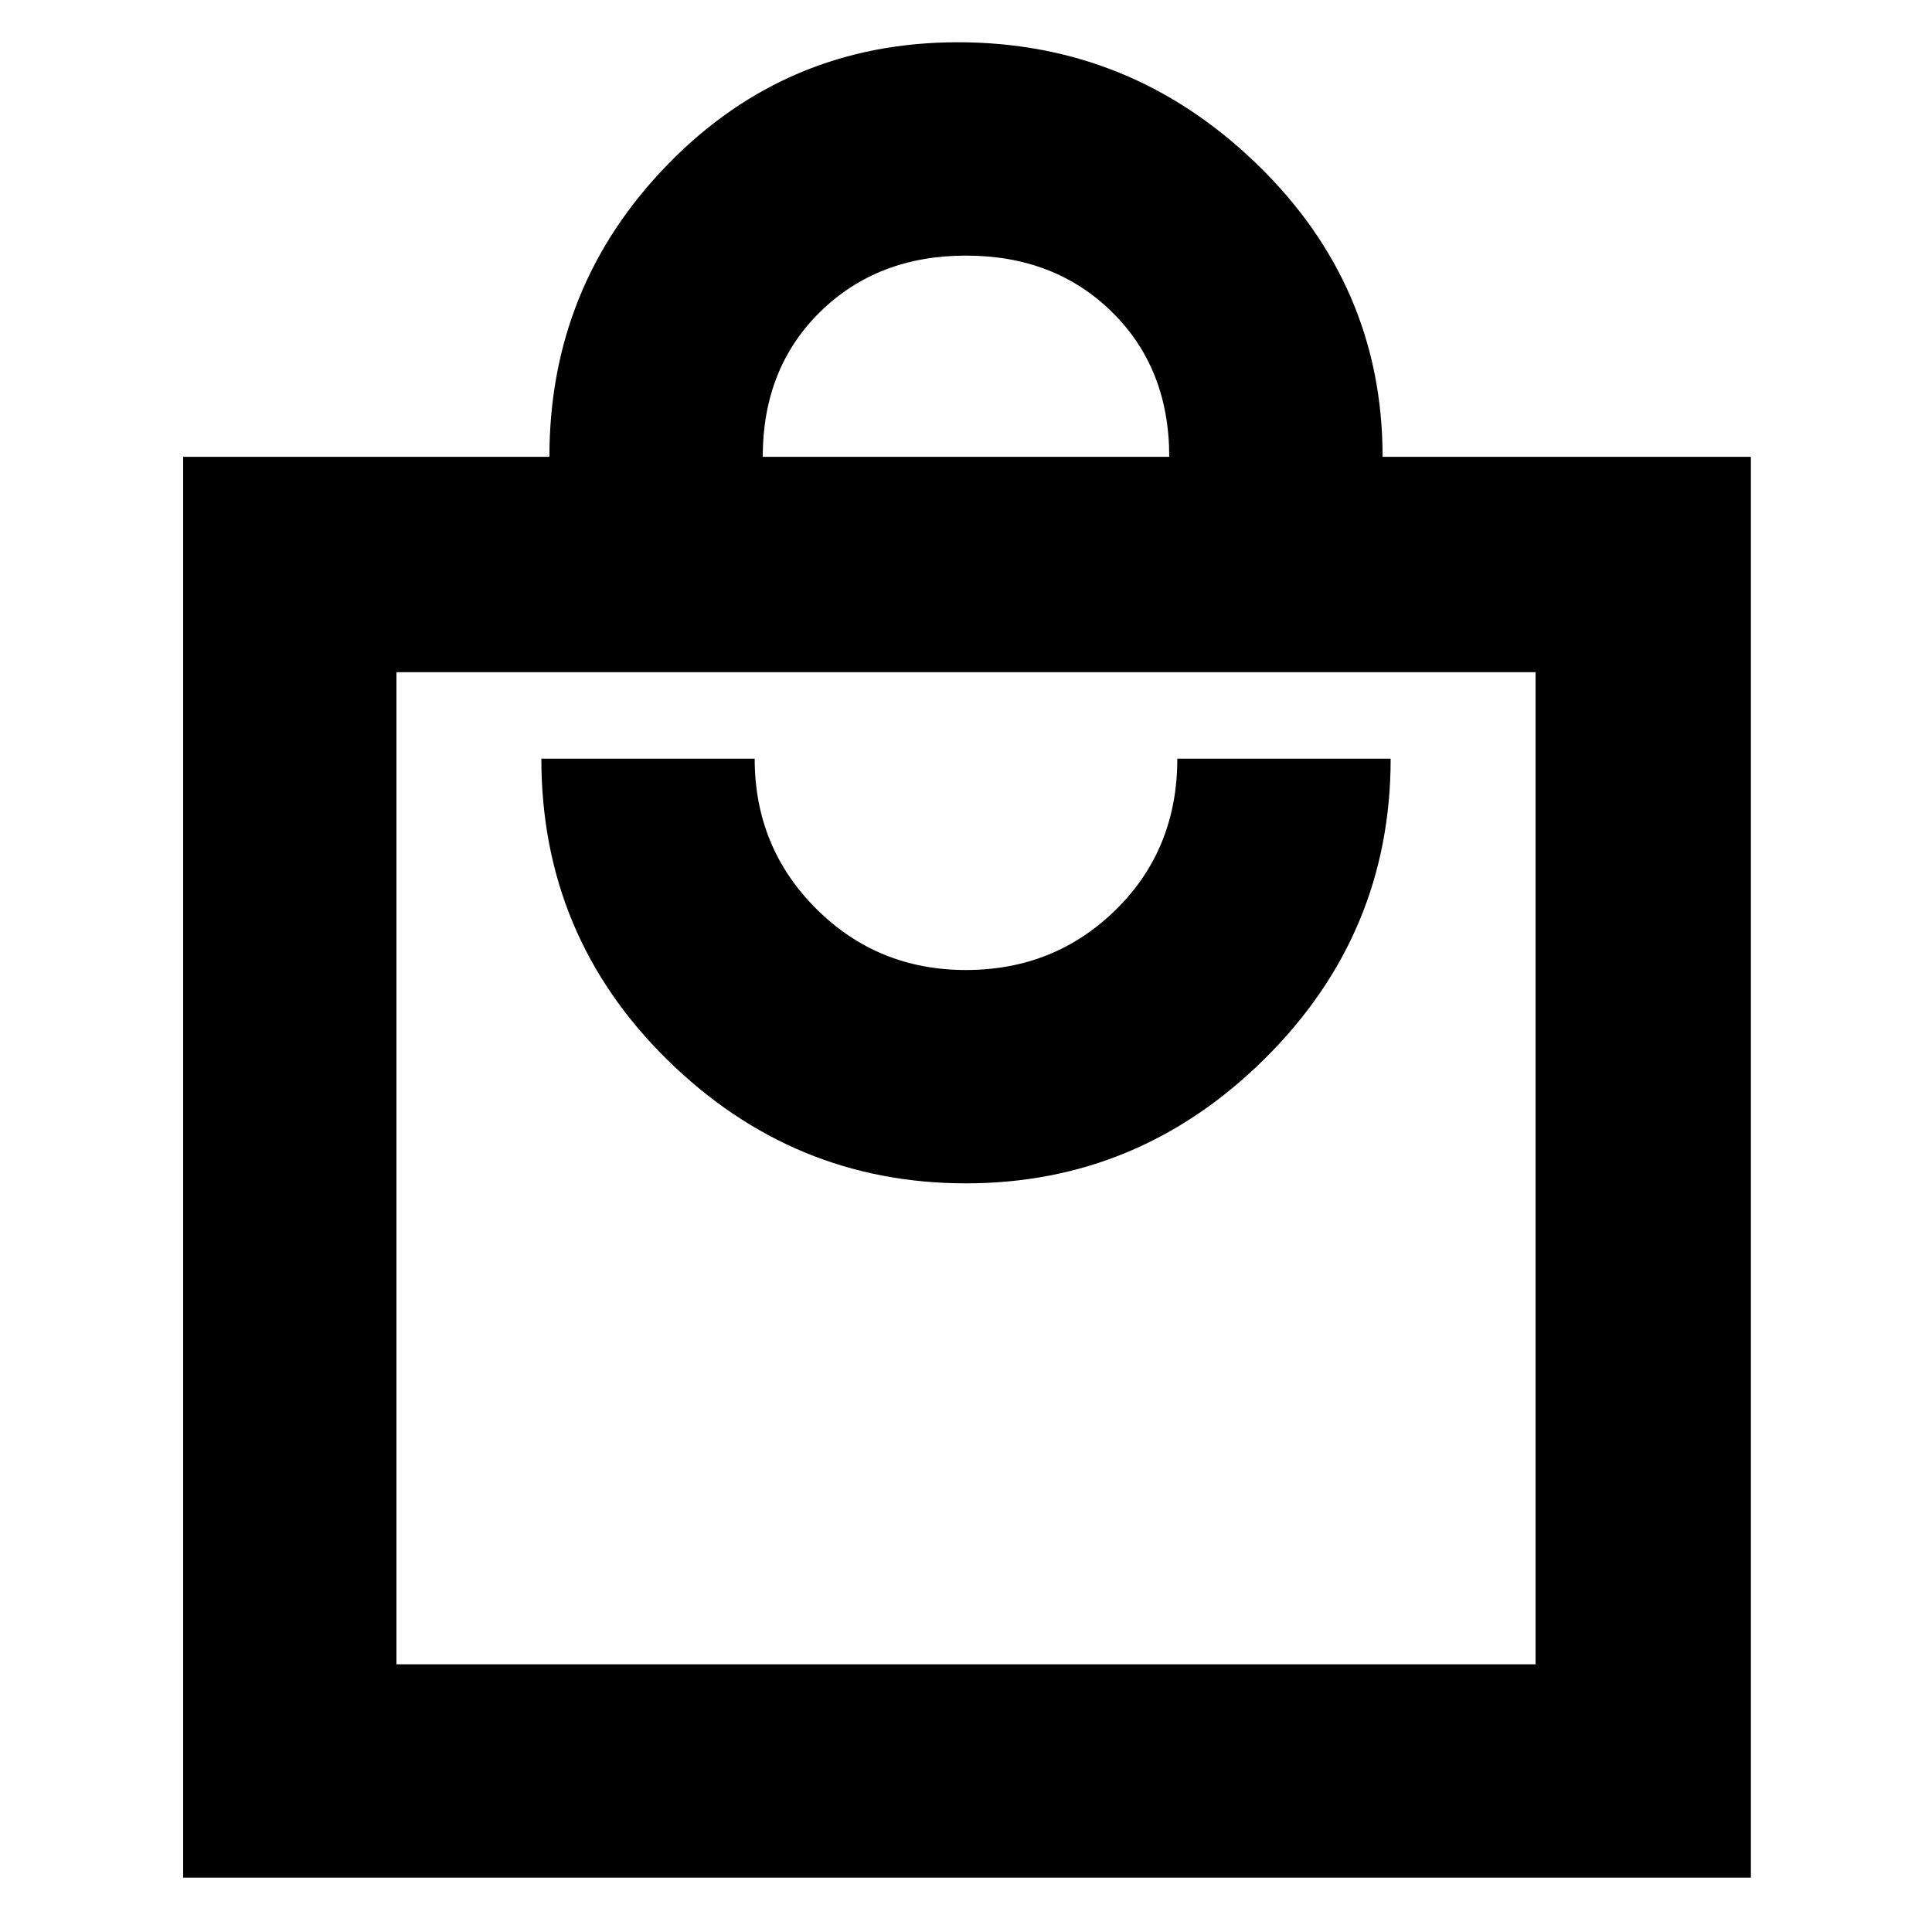 <svg xmlns="http://www.w3.org/2000/svg" height="40" width="40"><path d="M3.792 38.875V9.458H11.375Q11.375 5.917 13.833 3.396Q16.292 0.875 19.833 0.875Q23.417 0.875 26.021 3.396Q28.625 5.917 28.625 9.458H36.25V38.875ZM15.792 9.458H24.208Q24.208 7.625 23.021 6.458Q21.833 5.292 20 5.292Q18.167 5.292 16.979 6.458Q15.792 7.625 15.792 9.458ZM8.208 34.458H31.792V13.917H8.208ZM20 24.5Q23.583 24.5 26.188 21.917Q28.792 19.333 28.792 15.708H24.375Q24.375 17.583 23.104 18.833Q21.833 20.083 20 20.083Q18.167 20.083 16.896 18.812Q15.625 17.542 15.625 15.708H11.208Q11.208 19.375 13.812 21.938Q16.417 24.5 20 24.5ZM8.208 13.917V34.458Z"/></svg>